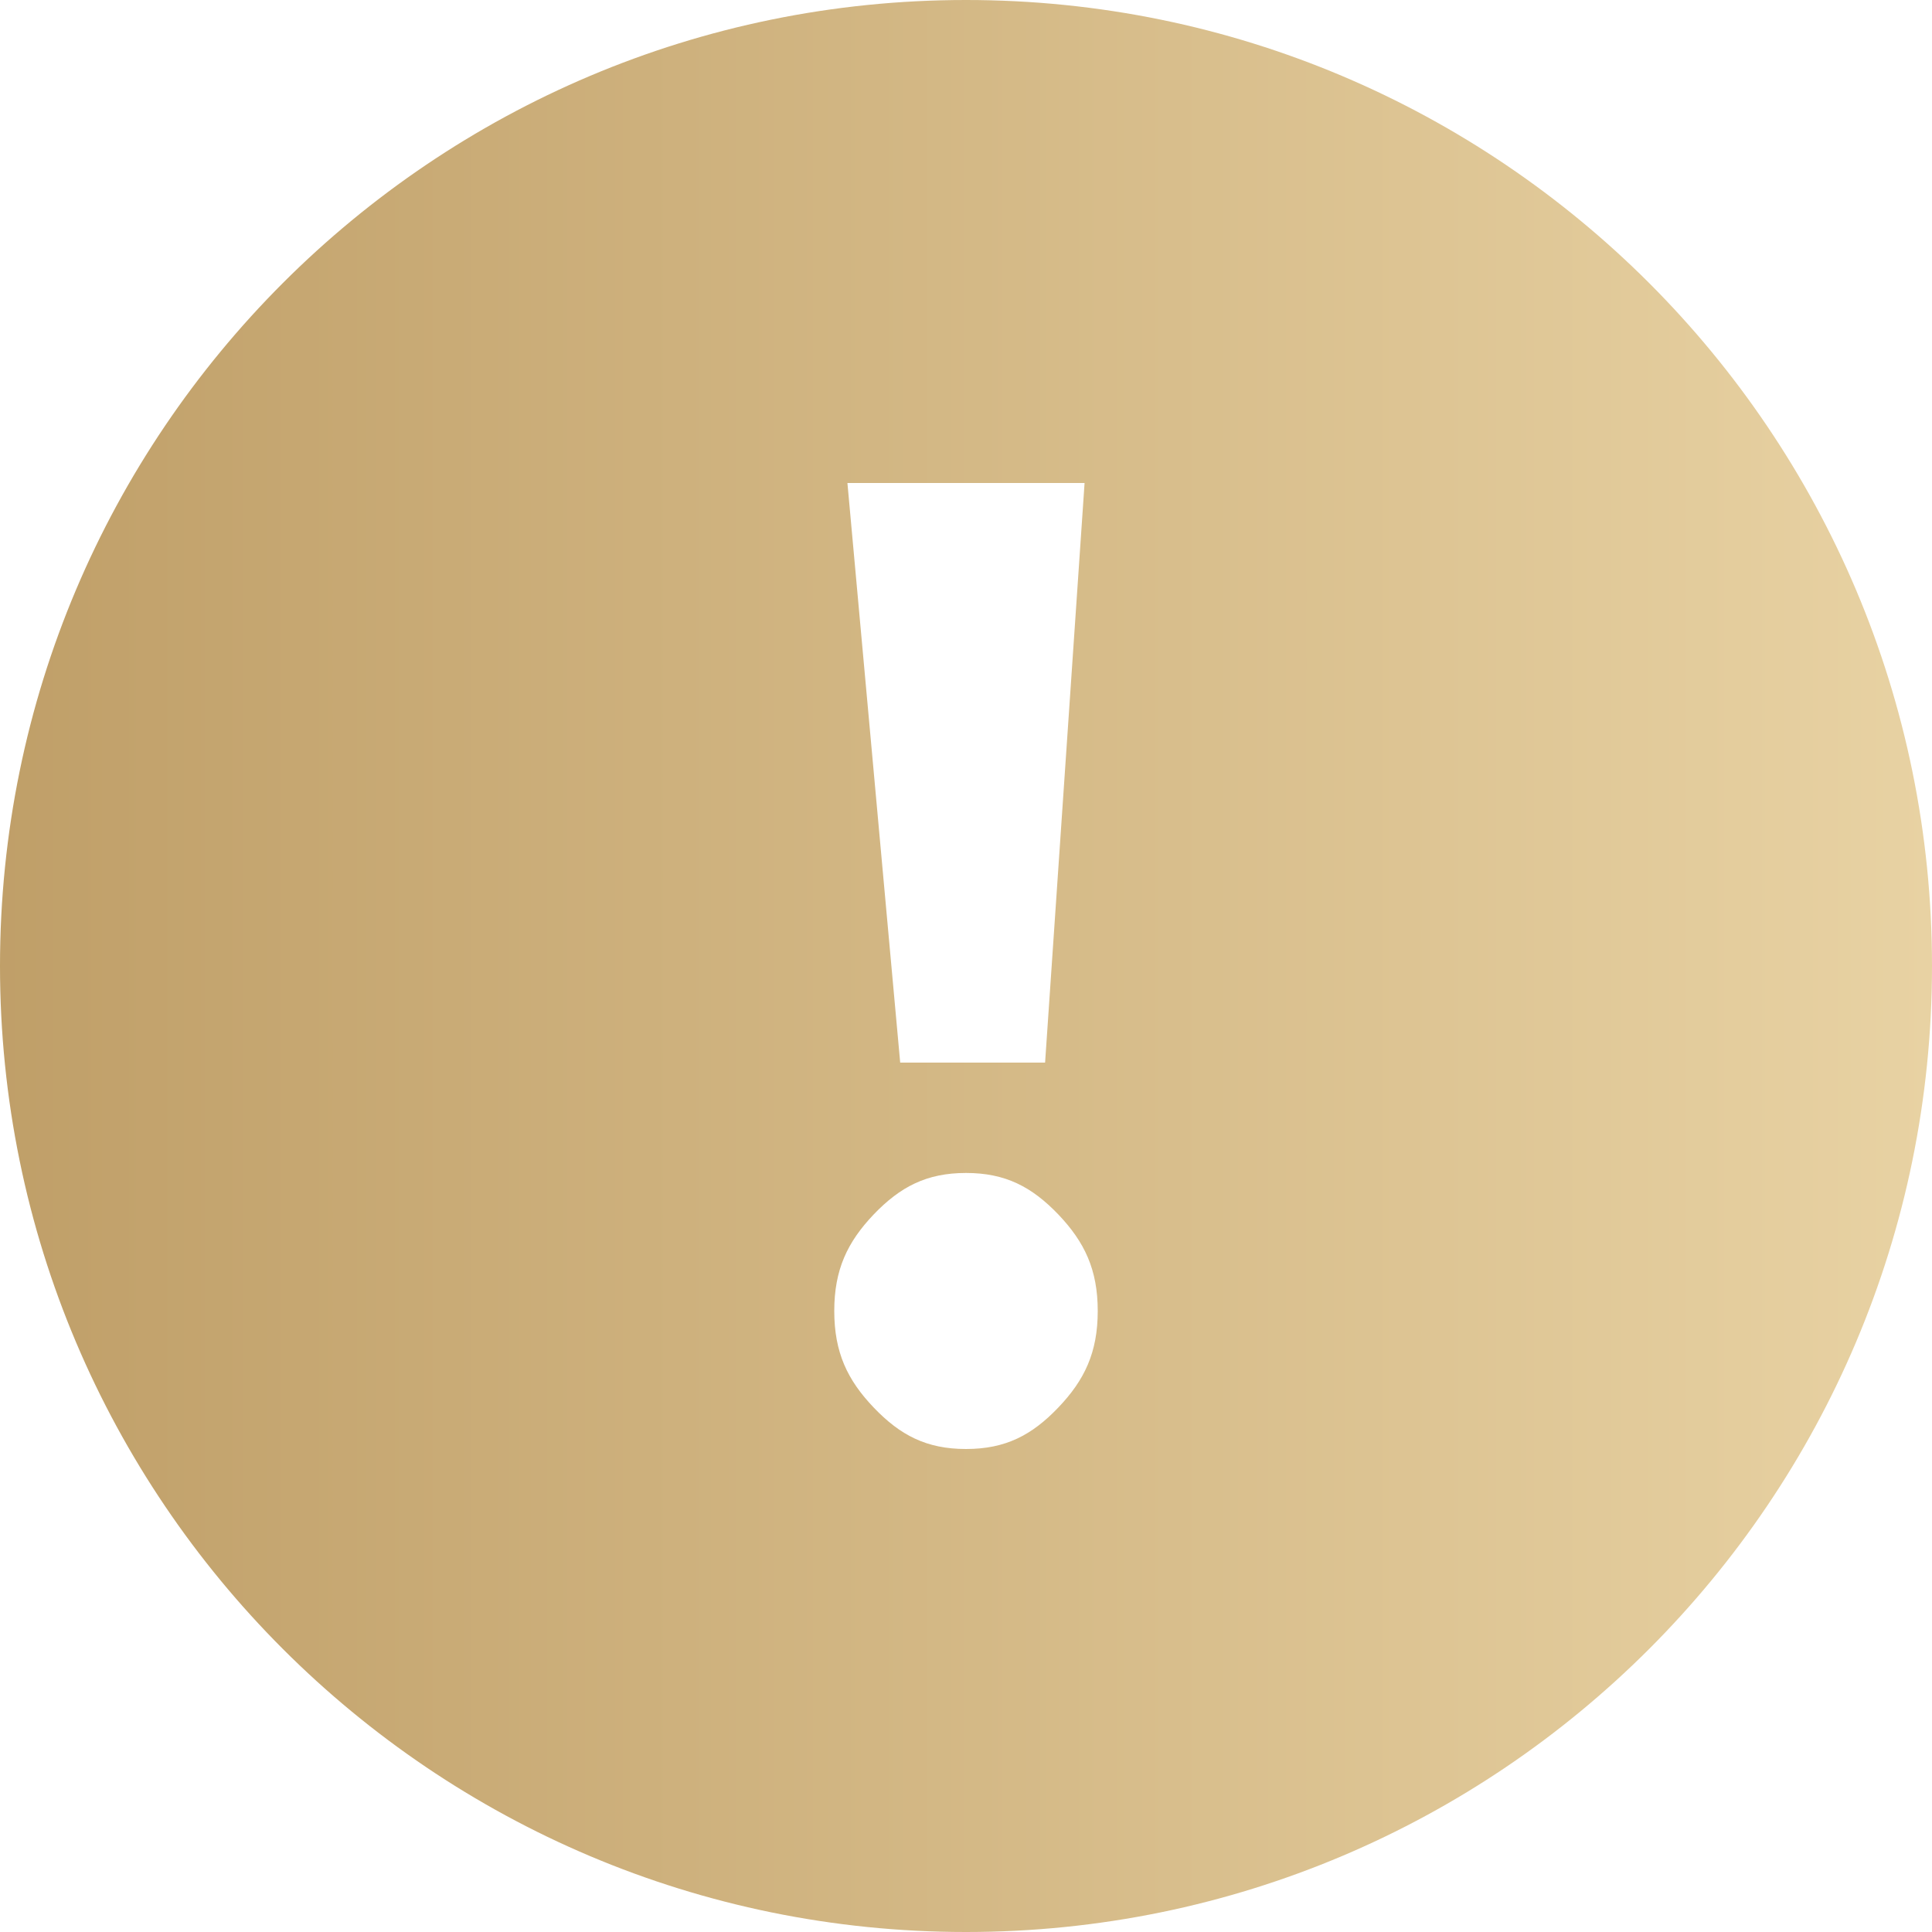 <svg width="16" height="16" viewBox="0 0 16 16" fill="none" xmlns="http://www.w3.org/2000/svg">
<path fill-rule="evenodd" clip-rule="evenodd" d="M8 16C12.418 16 16 12.418 16 8C16 3.582 12.418 0 8 0C3.582 0 0 3.582 0 8C0 12.418 3.582 16 8 16ZM8.764 10.057C8.545 9.829 8.327 9.714 8 9.714C7.673 9.714 7.455 9.829 7.236 10.057C7.018 10.286 6.909 10.514 6.909 10.857C6.909 11.2 7.018 11.429 7.236 11.657C7.455 11.886 7.673 12 8 12C8.327 12 8.545 11.886 8.764 11.657C8.982 11.429 9.091 11.2 9.091 10.857C9.091 10.514 8.982 10.286 8.764 10.057ZM8.655 8.8L8.982 4H7.018L7.455 8.8H8.655Z" fill="url(#paint0_linear_191_28734)"/>
<defs>
<linearGradient id="paint0_linear_191_28734" x1="-0.652" y1="7.794" x2="16" y2="7.794" gradientUnits="userSpaceOnUse">
<stop stop-color="#BE9D66"/>
<stop offset="1" stop-color="#E8D2A3"/>
</linearGradient>
</defs>
</svg>
